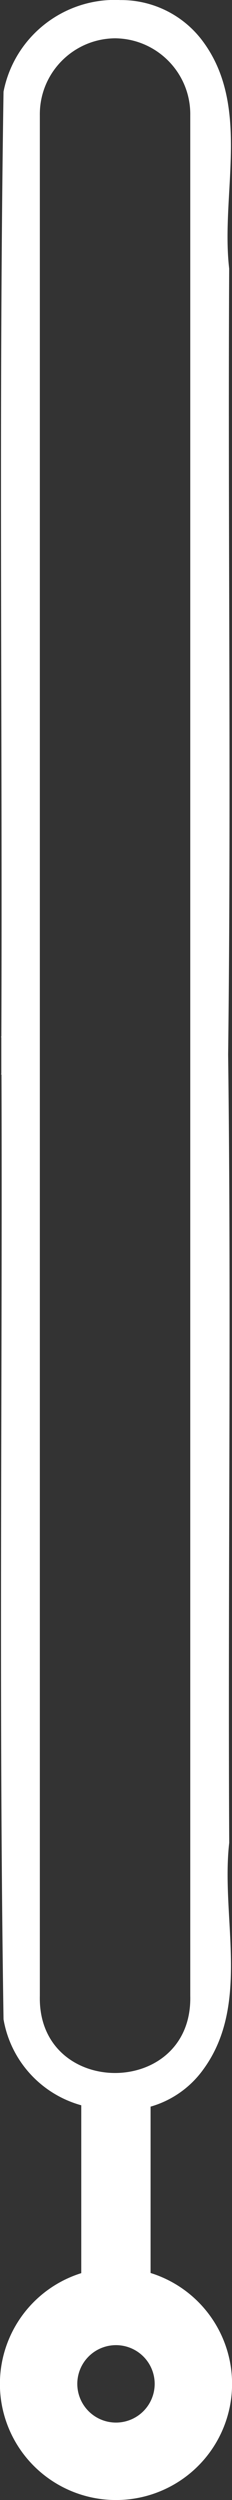 <?xml version="1.0" encoding="UTF-8" standalone="no"?>
<svg
   width="10.634"
   height="114.508"
   viewBox="0 0 10.634 114.508"
   version="1.1"
   id="svg3"
   sodipodi:docname="minutes.svg"
   inkscape:version="1.1.1 (3bf5ae0d25, 2021-09-20)"
   xmlns:inkscape="http://www.inkscape.org/namespaces/inkscape"
   xmlns:sodipodi="http://sodipodi.sourceforge.net/DTD/sodipodi-0.dtd"
   xmlns="http://www.w3.org/2000/svg"
   xmlns:svg="http://www.w3.org/2000/svg">
  <rect x="0" y="0" width="10.634" height="114.508" fill="#333333" stroke="none"/>
  <defs
     id="defs7" />
  <sodipodi:namedview
     id="namedview5"
     pagecolor="#ffffff"
     bordercolor="#666666"
     borderopacity="1.0"
     inkscape:pageshadow="2"
     inkscape:pageopacity="0.0"
     inkscape:pagecheckerboard="0"
     showgrid="false"
     inkscape:zoom="30.495685"
     inkscape:cx="6.4927218"
     inkscape:cy="100.35846"
     inkscape:window-width="2560"
     inkscape:window-height="1377"
     inkscape:window-x="-8"
     inkscape:window-y="-8"
     inkscape:window-maximized="1"
     inkscape:current-layer="svg3" />
  <path
     id="rect21396-2-5"
     style="fill:#ffffff"
     d="M 5.482 0 C 2.916 -0.104 0.656 1.678 0.162 4.199 C -0.06 18.615 0.114 33.052 0.062 47.477 L 0.051 47.477 C 0.051 47.494 0.058 47.508 0.061 47.525 L 0.061 47.994 L 0.061 49.164 C 0.061 49.181 0.051 49.198 0.051 49.215 L 0.068 49.215 C 0.114 63.64 -0.059 78.074 0.162 92.49 C 0.487 94.381 1.875 95.915 3.725 96.428 L 3.725 104.113 C 3.724 104.115 3.723 104.116 3.723 104.117 A 5.32 5.32 0 0 0 -0.004 109.188 A 5.32 5.32 0 0 0 5.316 114.508 A 5.32 5.32 0 0 0 10.637 109.188 A 5.32 5.32 0 0 0 6.902 104.109 L 6.902 96.49 C 7.875 96.211 8.726 95.611 9.316 94.789 C 11.501 91.804 10.117 87.827 10.506 84.406 C 10.445 72.376 10.605 60.335 10.457 48.307 C 10.601 36.307 10.444 24.3 10.504 12.301 C 10.111 8.88 11.503 4.9 9.314 1.916 C 8.423 0.694 6.994 -0.019 5.482 0.004 L 5.482 0 z M 5.273 1.754 L 5.275 1.754 C 7.202 1.773 8.747 3.353 8.721 5.279 L 8.721 49.219 L 8.721 91.418 C 8.834 96.126 1.713 96.126 1.826 91.418 L 1.826 47.479 L 1.826 5.279 C 1.801 3.352 3.347 1.773 5.273 1.754 z M 5.316 107.414 A 1.774 1.774 0 0 1 7.09 109.188 A 1.774 1.774 0 0 1 5.316 110.961 A 1.774 1.774 0 0 1 3.543 109.188 A 1.774 1.774 0 0 1 5.316 107.414 z " />
</svg>
